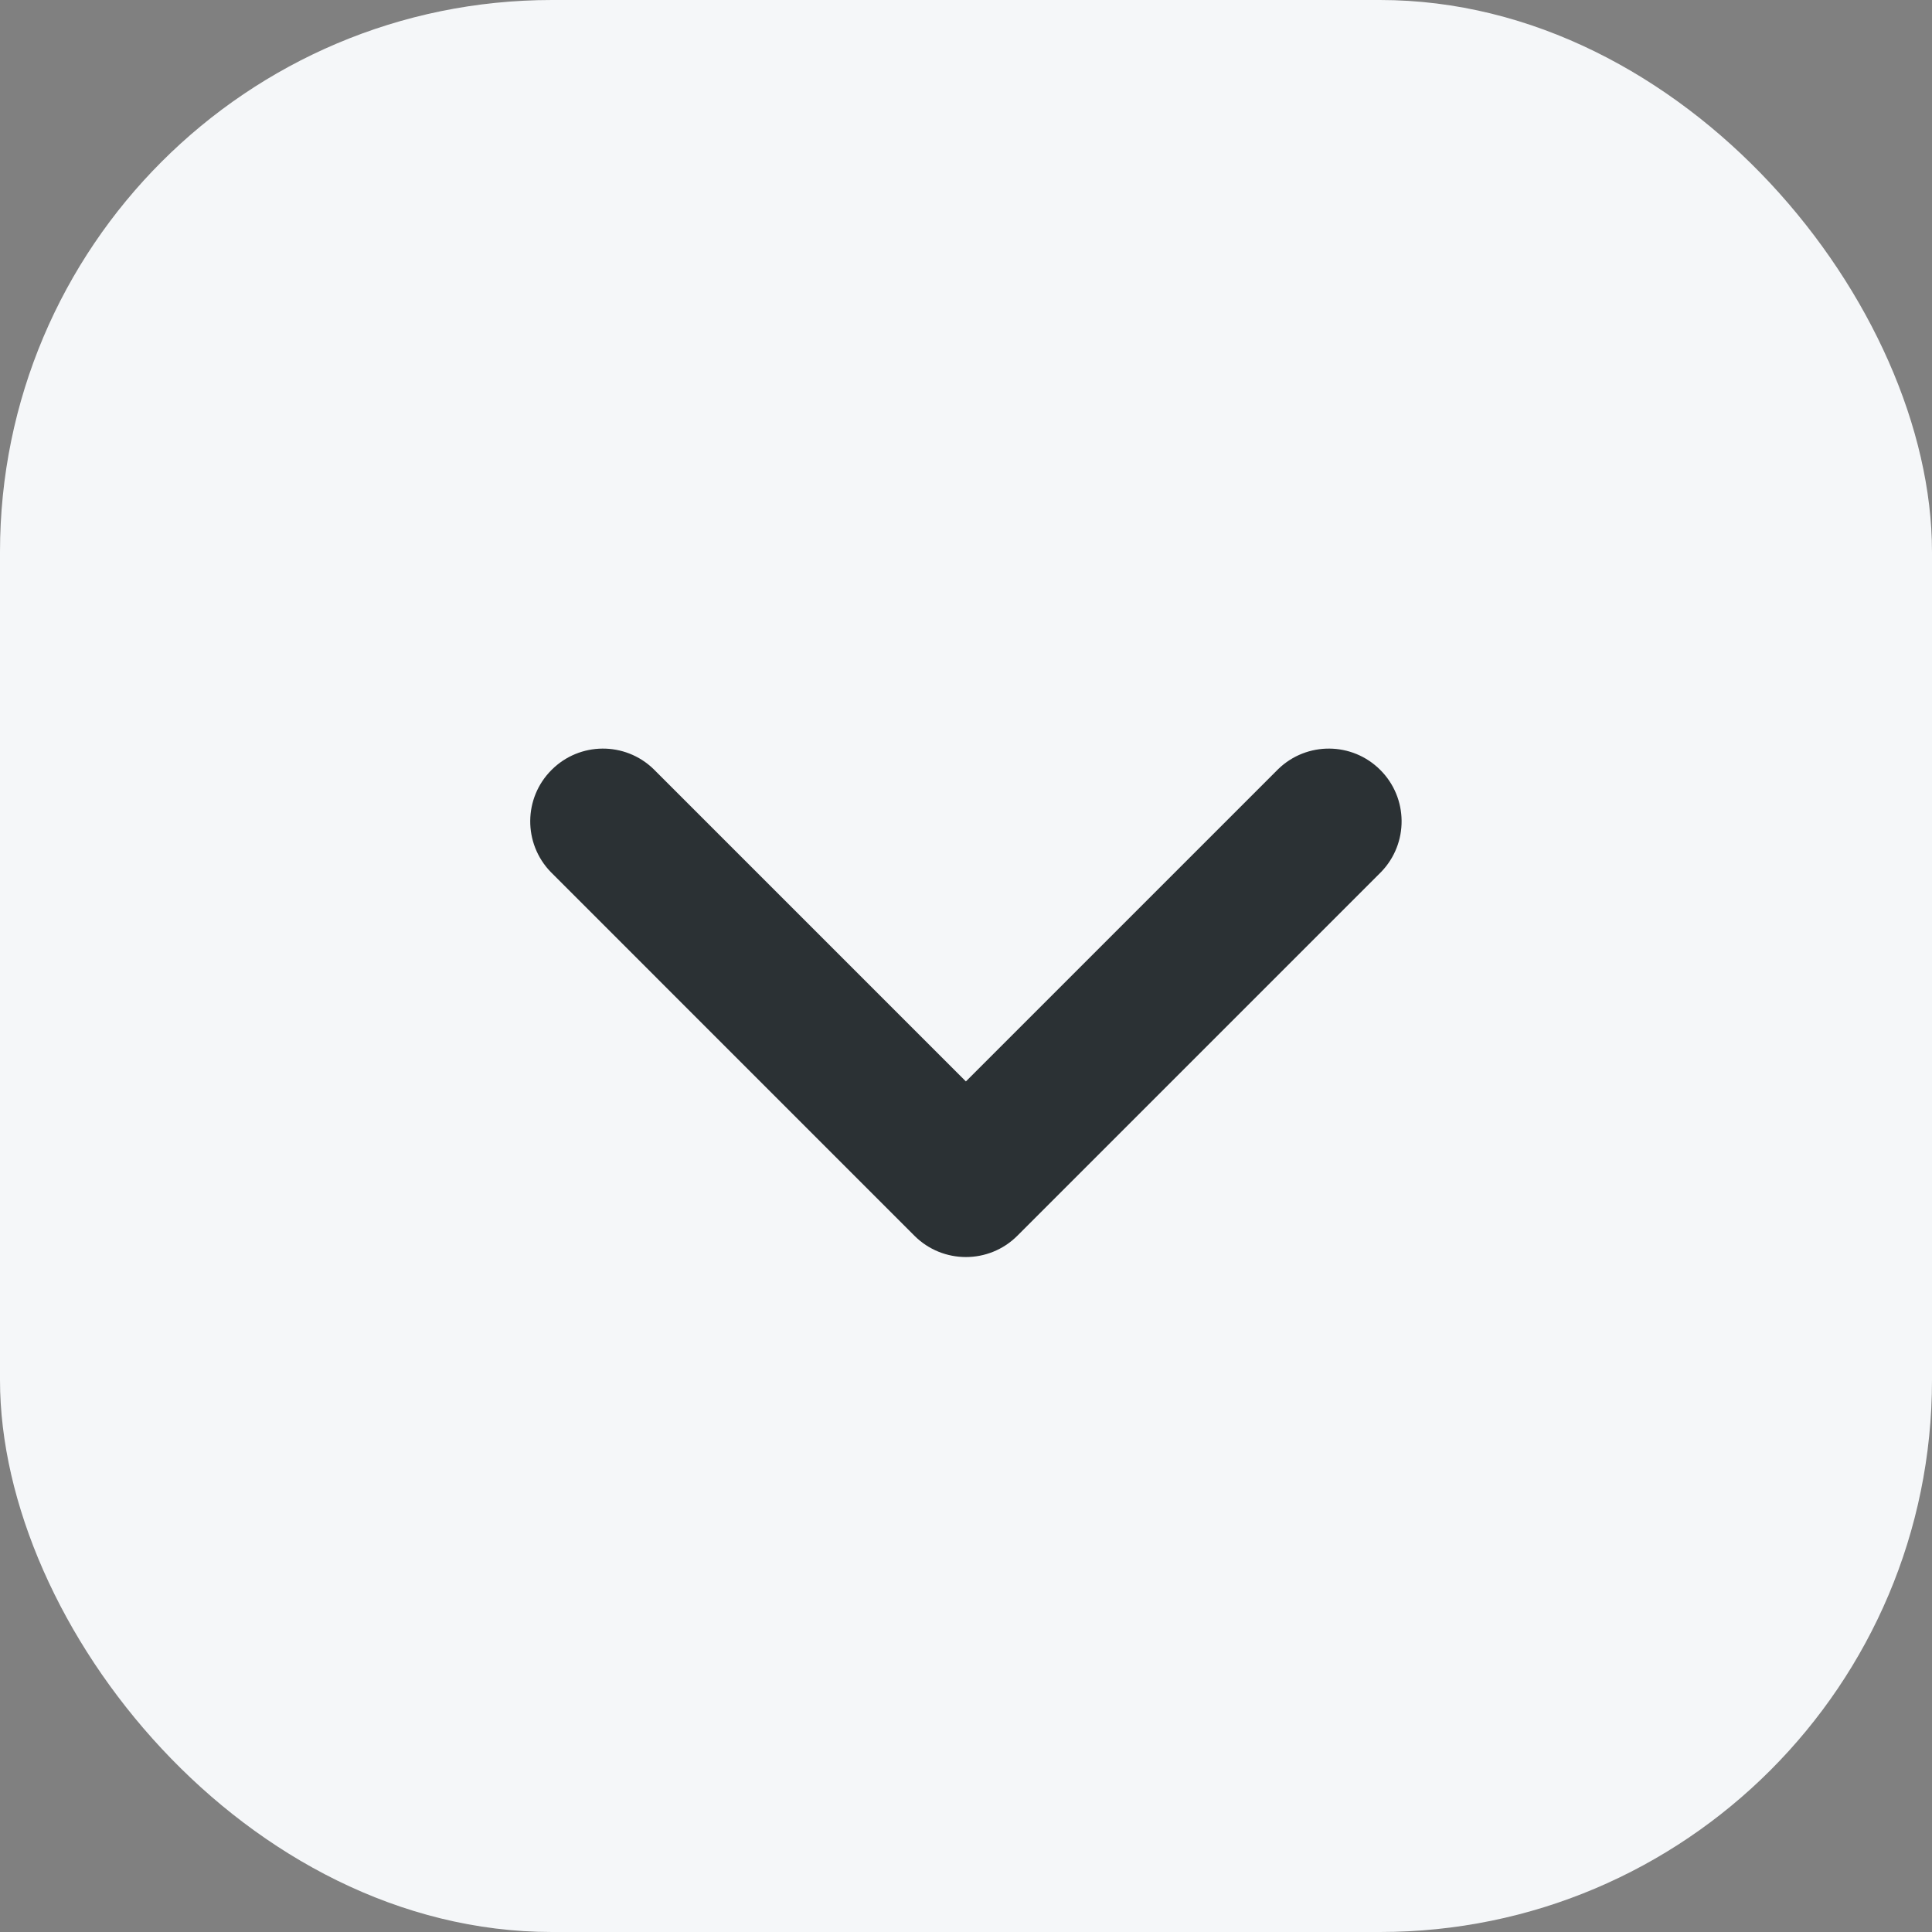 <svg width="35" height="35" viewBox="0 0 35 35" fill="none" xmlns="http://www.w3.org/2000/svg">
<rect x="0" y="0" width="35" height="35" fill="#808080" stroke="none"/>
<g id="ICON ARROW DOWN">
<rect id="Rectangle" width="35" height="35" rx="10" fill="#F5F7F9"/>
<path id="Path" d="M25.021 15.796L18.43 22.387C17.916 22.901 17.081 22.901 16.566 22.387L9.976 15.796C9.476 15.278 9.483 14.456 9.992 13.948C10.5 13.439 11.322 13.432 11.839 13.932L17.498 19.591L23.157 13.932C23.674 13.432 24.497 13.439 25.005 13.948C25.514 14.456 25.521 15.278 25.021 15.796Z" fill="#2B3134"/>
</g>
</svg>
